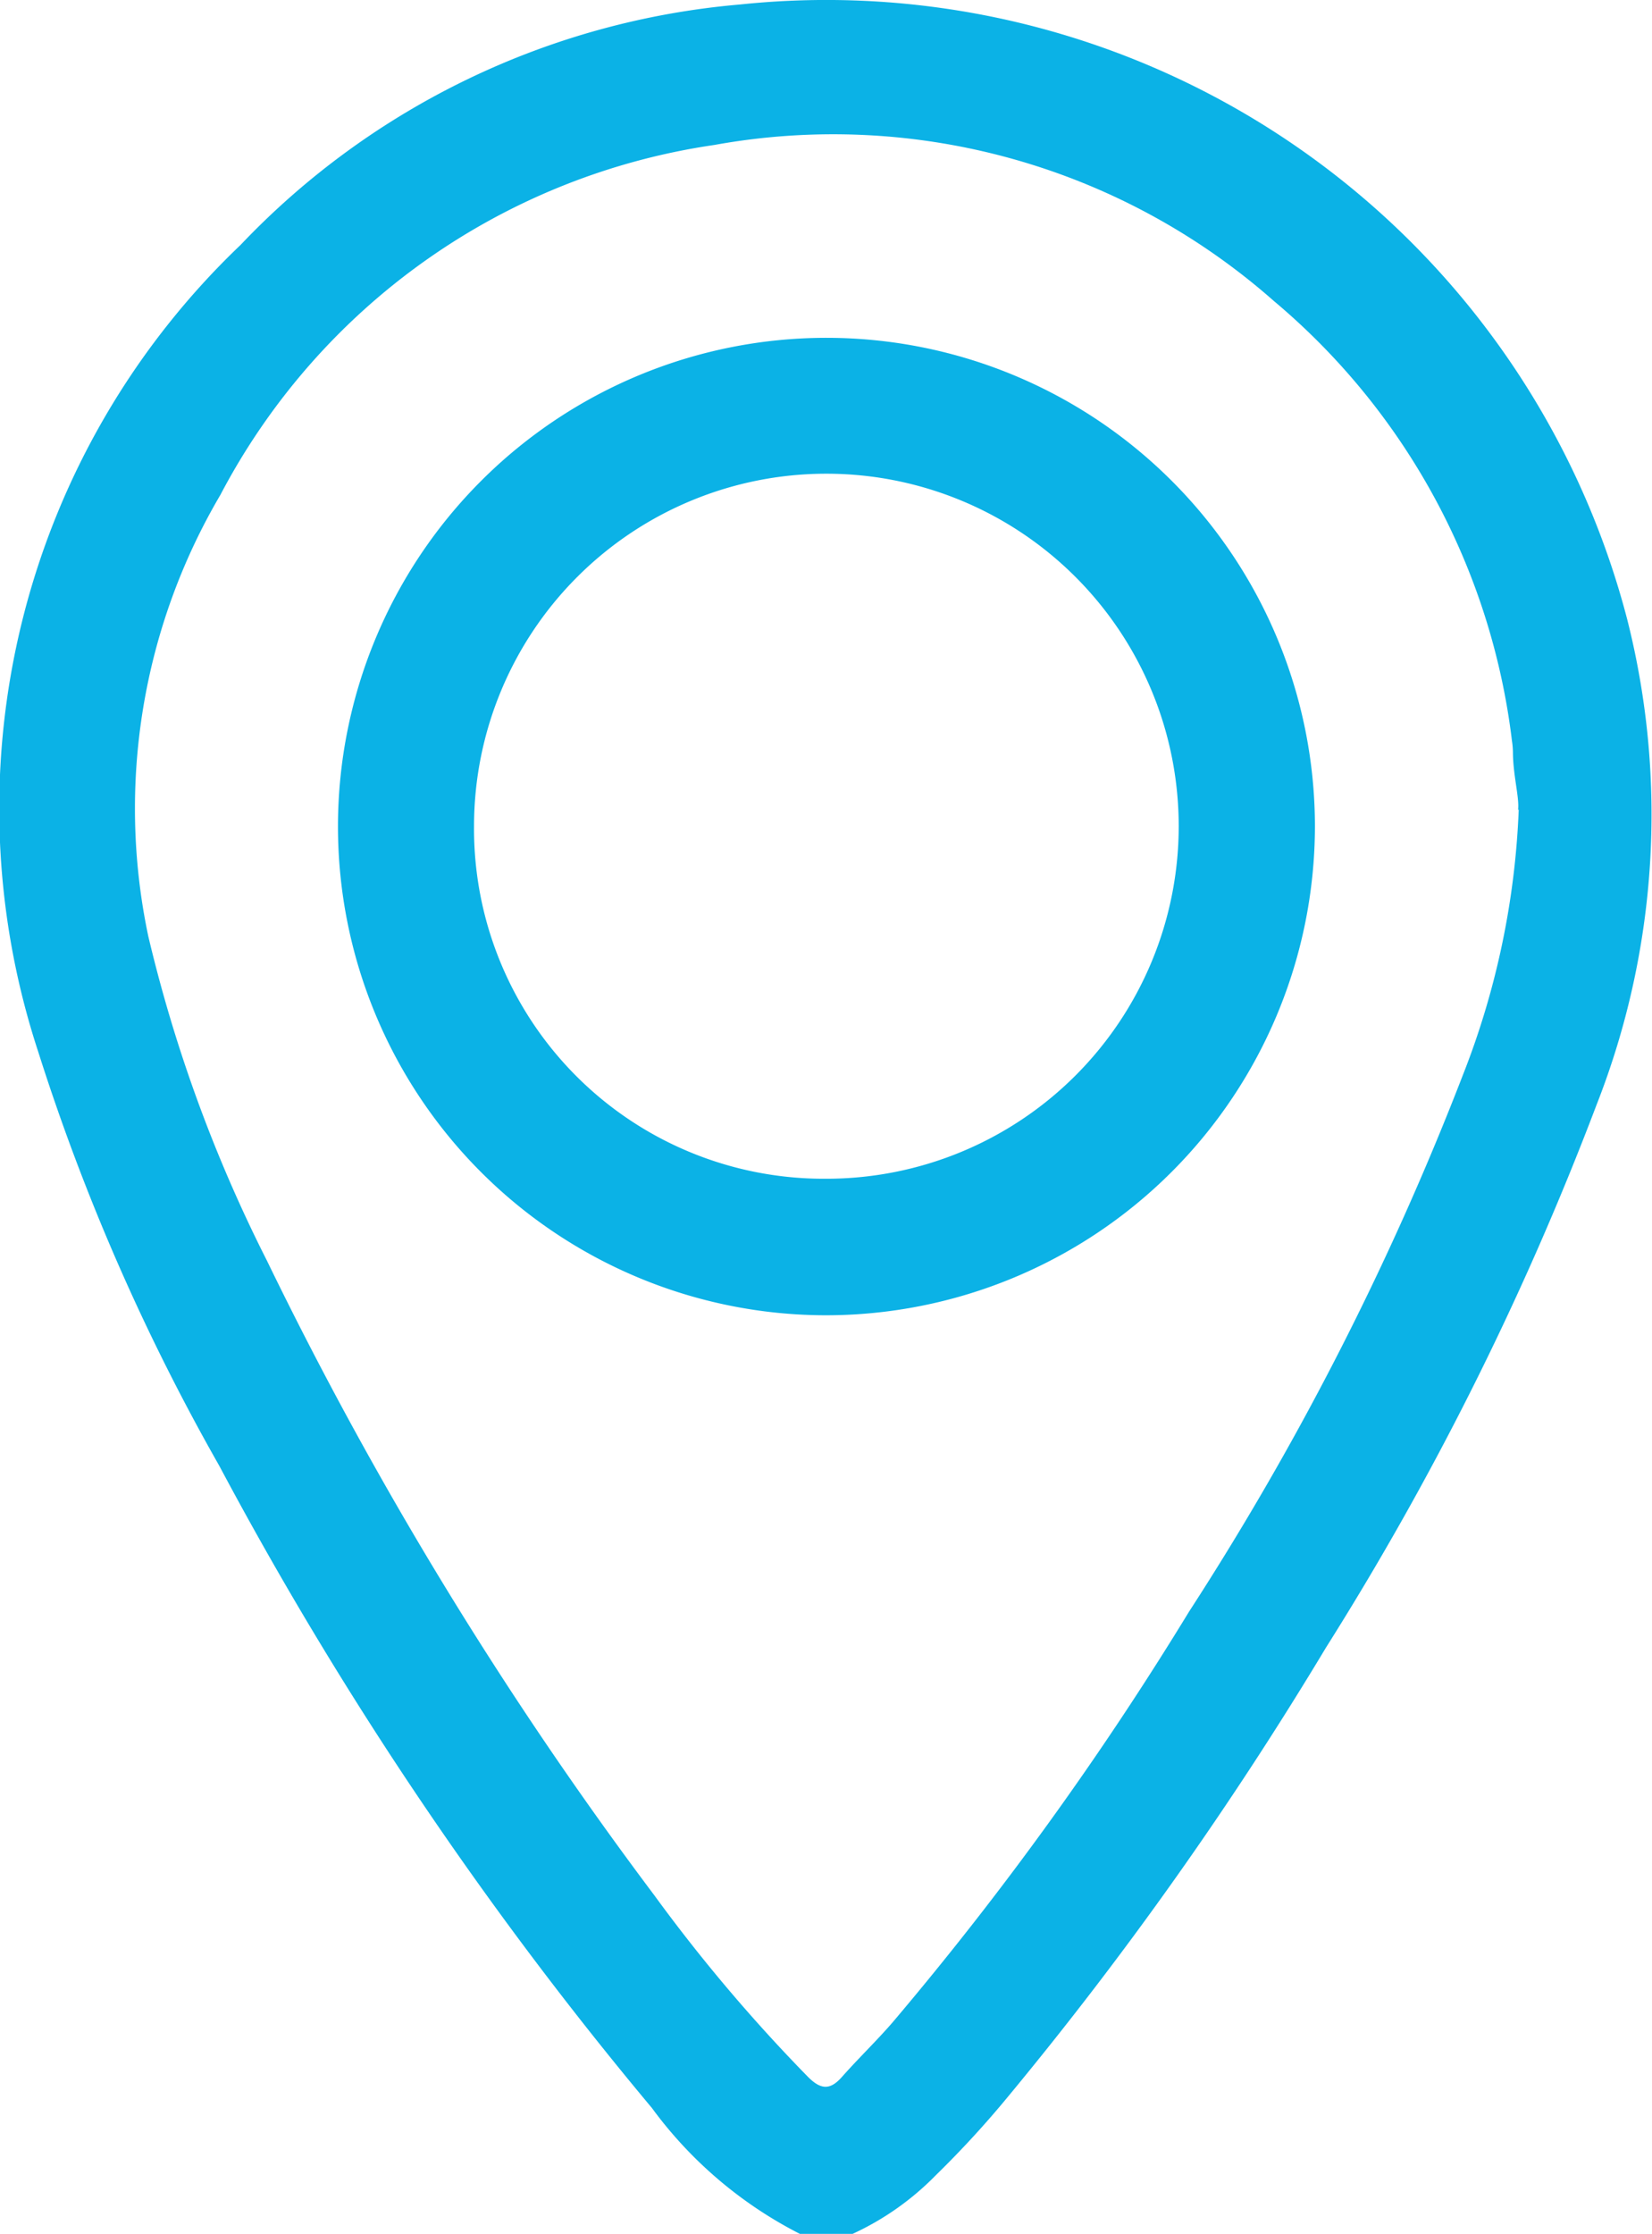 <svg id="Grupo_85" data-name="Grupo 85" xmlns="http://www.w3.org/2000/svg" xmlns:xlink="http://www.w3.org/1999/xlink" width="20.241" height="27.356" viewBox="0 0 20.241 27.356">
  <defs>
    <clipPath id="clip-path">
      <rect id="Rectángulo_69" data-name="Rectángulo 69" width="20.241" height="27.356" fill="#0bb2e6"/>
    </clipPath>
  </defs>
  <g id="Grupo_84" data-name="Grupo 84" clip-path="url(#clip-path)">
    <path id="Trazado_2010" data-name="Trazado 2010" d="M9.8,27.356a5.144,5.144,0,0,1-1.813-1.542,45.9,45.9,0,0,1-5.3-7.863,26.424,26.424,0,0,1-2.22-5.075A9.534,9.534,0,0,1,2.947,3,9.569,9.569,0,0,1,9.067.055a10.14,10.14,0,0,1,10.87,7.529,9.723,9.723,0,0,1-.373,5.94,37.142,37.142,0,0,1-3.316,6.65,44.781,44.781,0,0,1-3.882,5.483,12.119,12.119,0,0,1-.9.981,3.432,3.432,0,0,1-1.019.718Zm8.8-17.44c.018-.146-.063-.426-.063-.711a1.007,1.007,0,0,0-.012-.133,8.328,8.328,0,0,0-2.916-5.385A8.16,8.16,0,0,0,8.754,1.775,8.164,8.164,0,0,0,2.7,6.061a7.569,7.569,0,0,0-.883,5.405,17.921,17.921,0,0,0,1.454,3.973,47.394,47.394,0,0,0,4.749,7.775A20.12,20.12,0,0,0,9.9,25.434c.155.155.269.167.416,0,.2-.226.419-.436.617-.664a40.034,40.034,0,0,0,3.636-5.034,35.808,35.808,0,0,0,3.354-6.569,9.912,9.912,0,0,0,.685-3.252" transform="translate(0 0)" fill="#0bb2e6"/>
    <path id="Trazado_2011" data-name="Trazado 2011" d="M36.167,42.181a5.985,5.985,0,1,1,6-5.984,5.994,5.994,0,0,1-6,5.984m.01-1.672a4.317,4.317,0,1,0-4.313-4.322,4.285,4.285,0,0,0,4.313,4.322" transform="translate(-26.056 -26.074)" fill="#0bb2e6"/>
  </g>
</svg>
